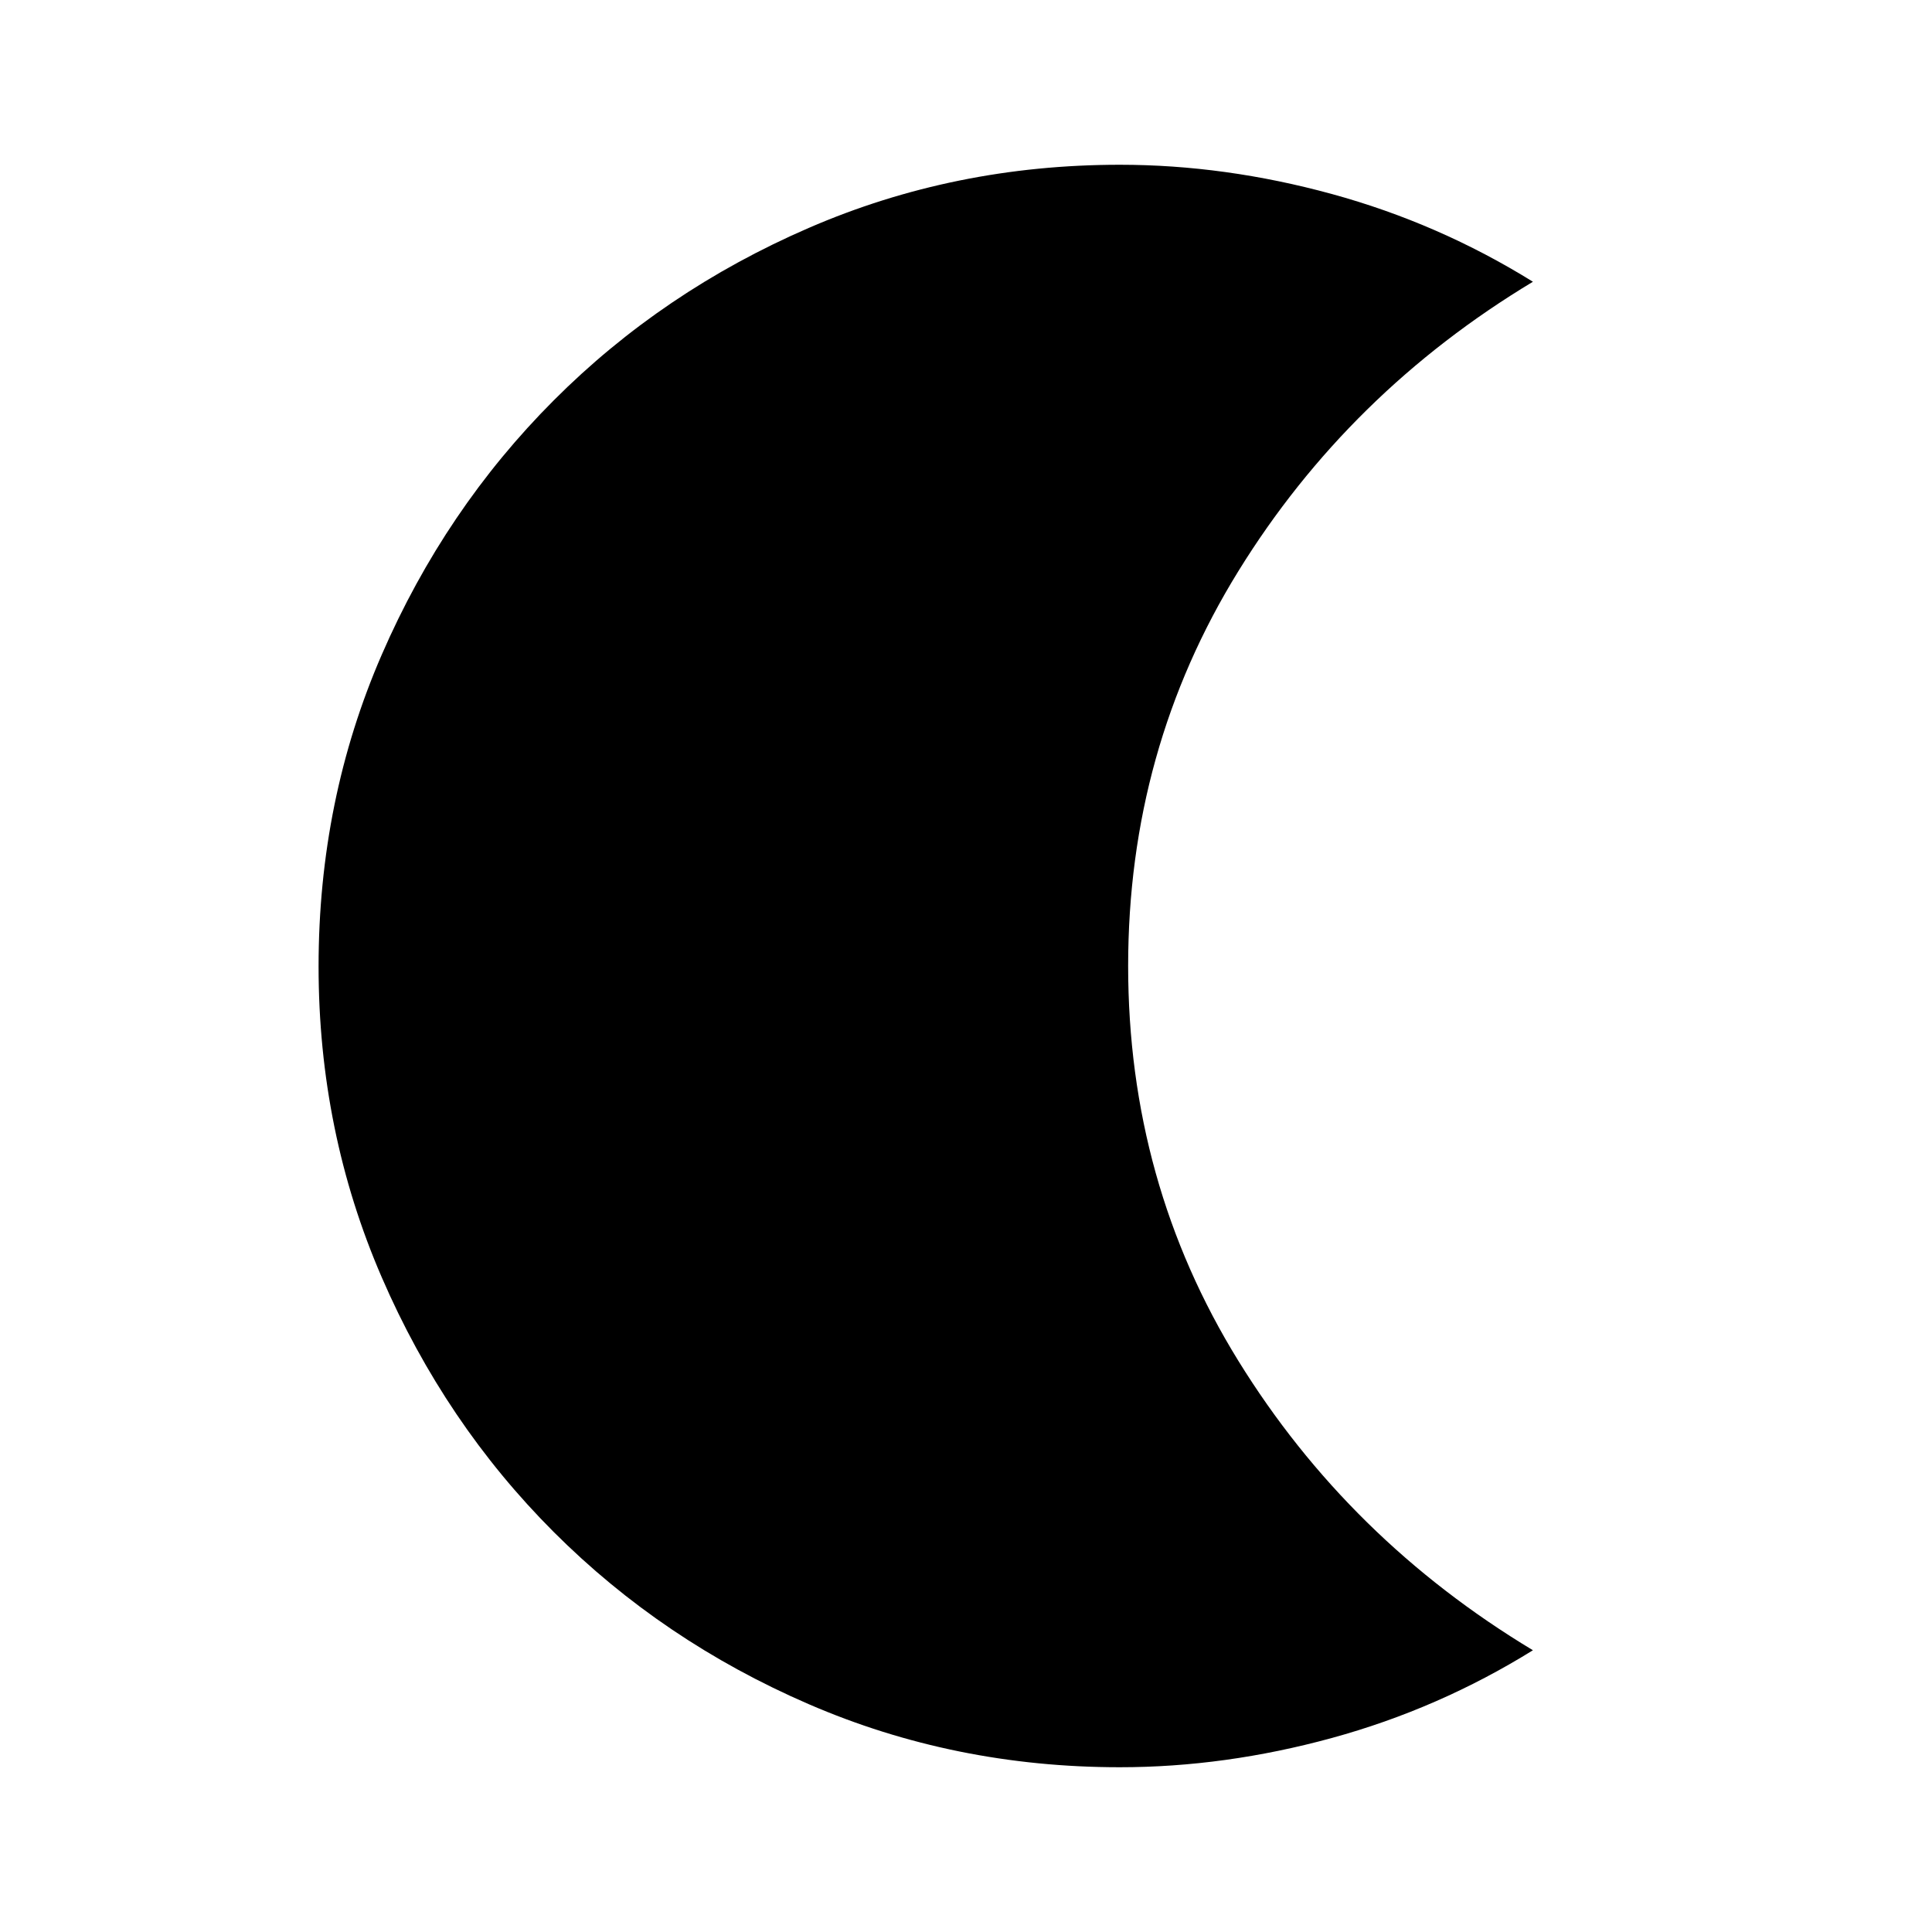 <svg xmlns="http://www.w3.org/2000/svg" height="24" viewBox="0 -960 960 960" width="24"><path d="M556.43-81.87q-82.17 0-154.65-31.37-72.49-31.38-126.61-85.5-54.12-54.12-85.49-126.6-31.38-72.49-31.38-154.42 0-82.67 31.38-154.9 31.37-72.22 85.49-126.42 54.12-54.21 126.61-85.63 72.48-31.42 154.65-31.42 52.26 0 105.38 14.54 53.12 14.55 99.89 43.59-91.59 55.15-146.36 143.8-54.77 88.65-54.77 196.2 0 107.55 54.77 196.2Q670.11-195.15 761.7-140q-46.77 29.04-99.89 43.59-53.12 14.54-105.38 14.54Z"/></svg>